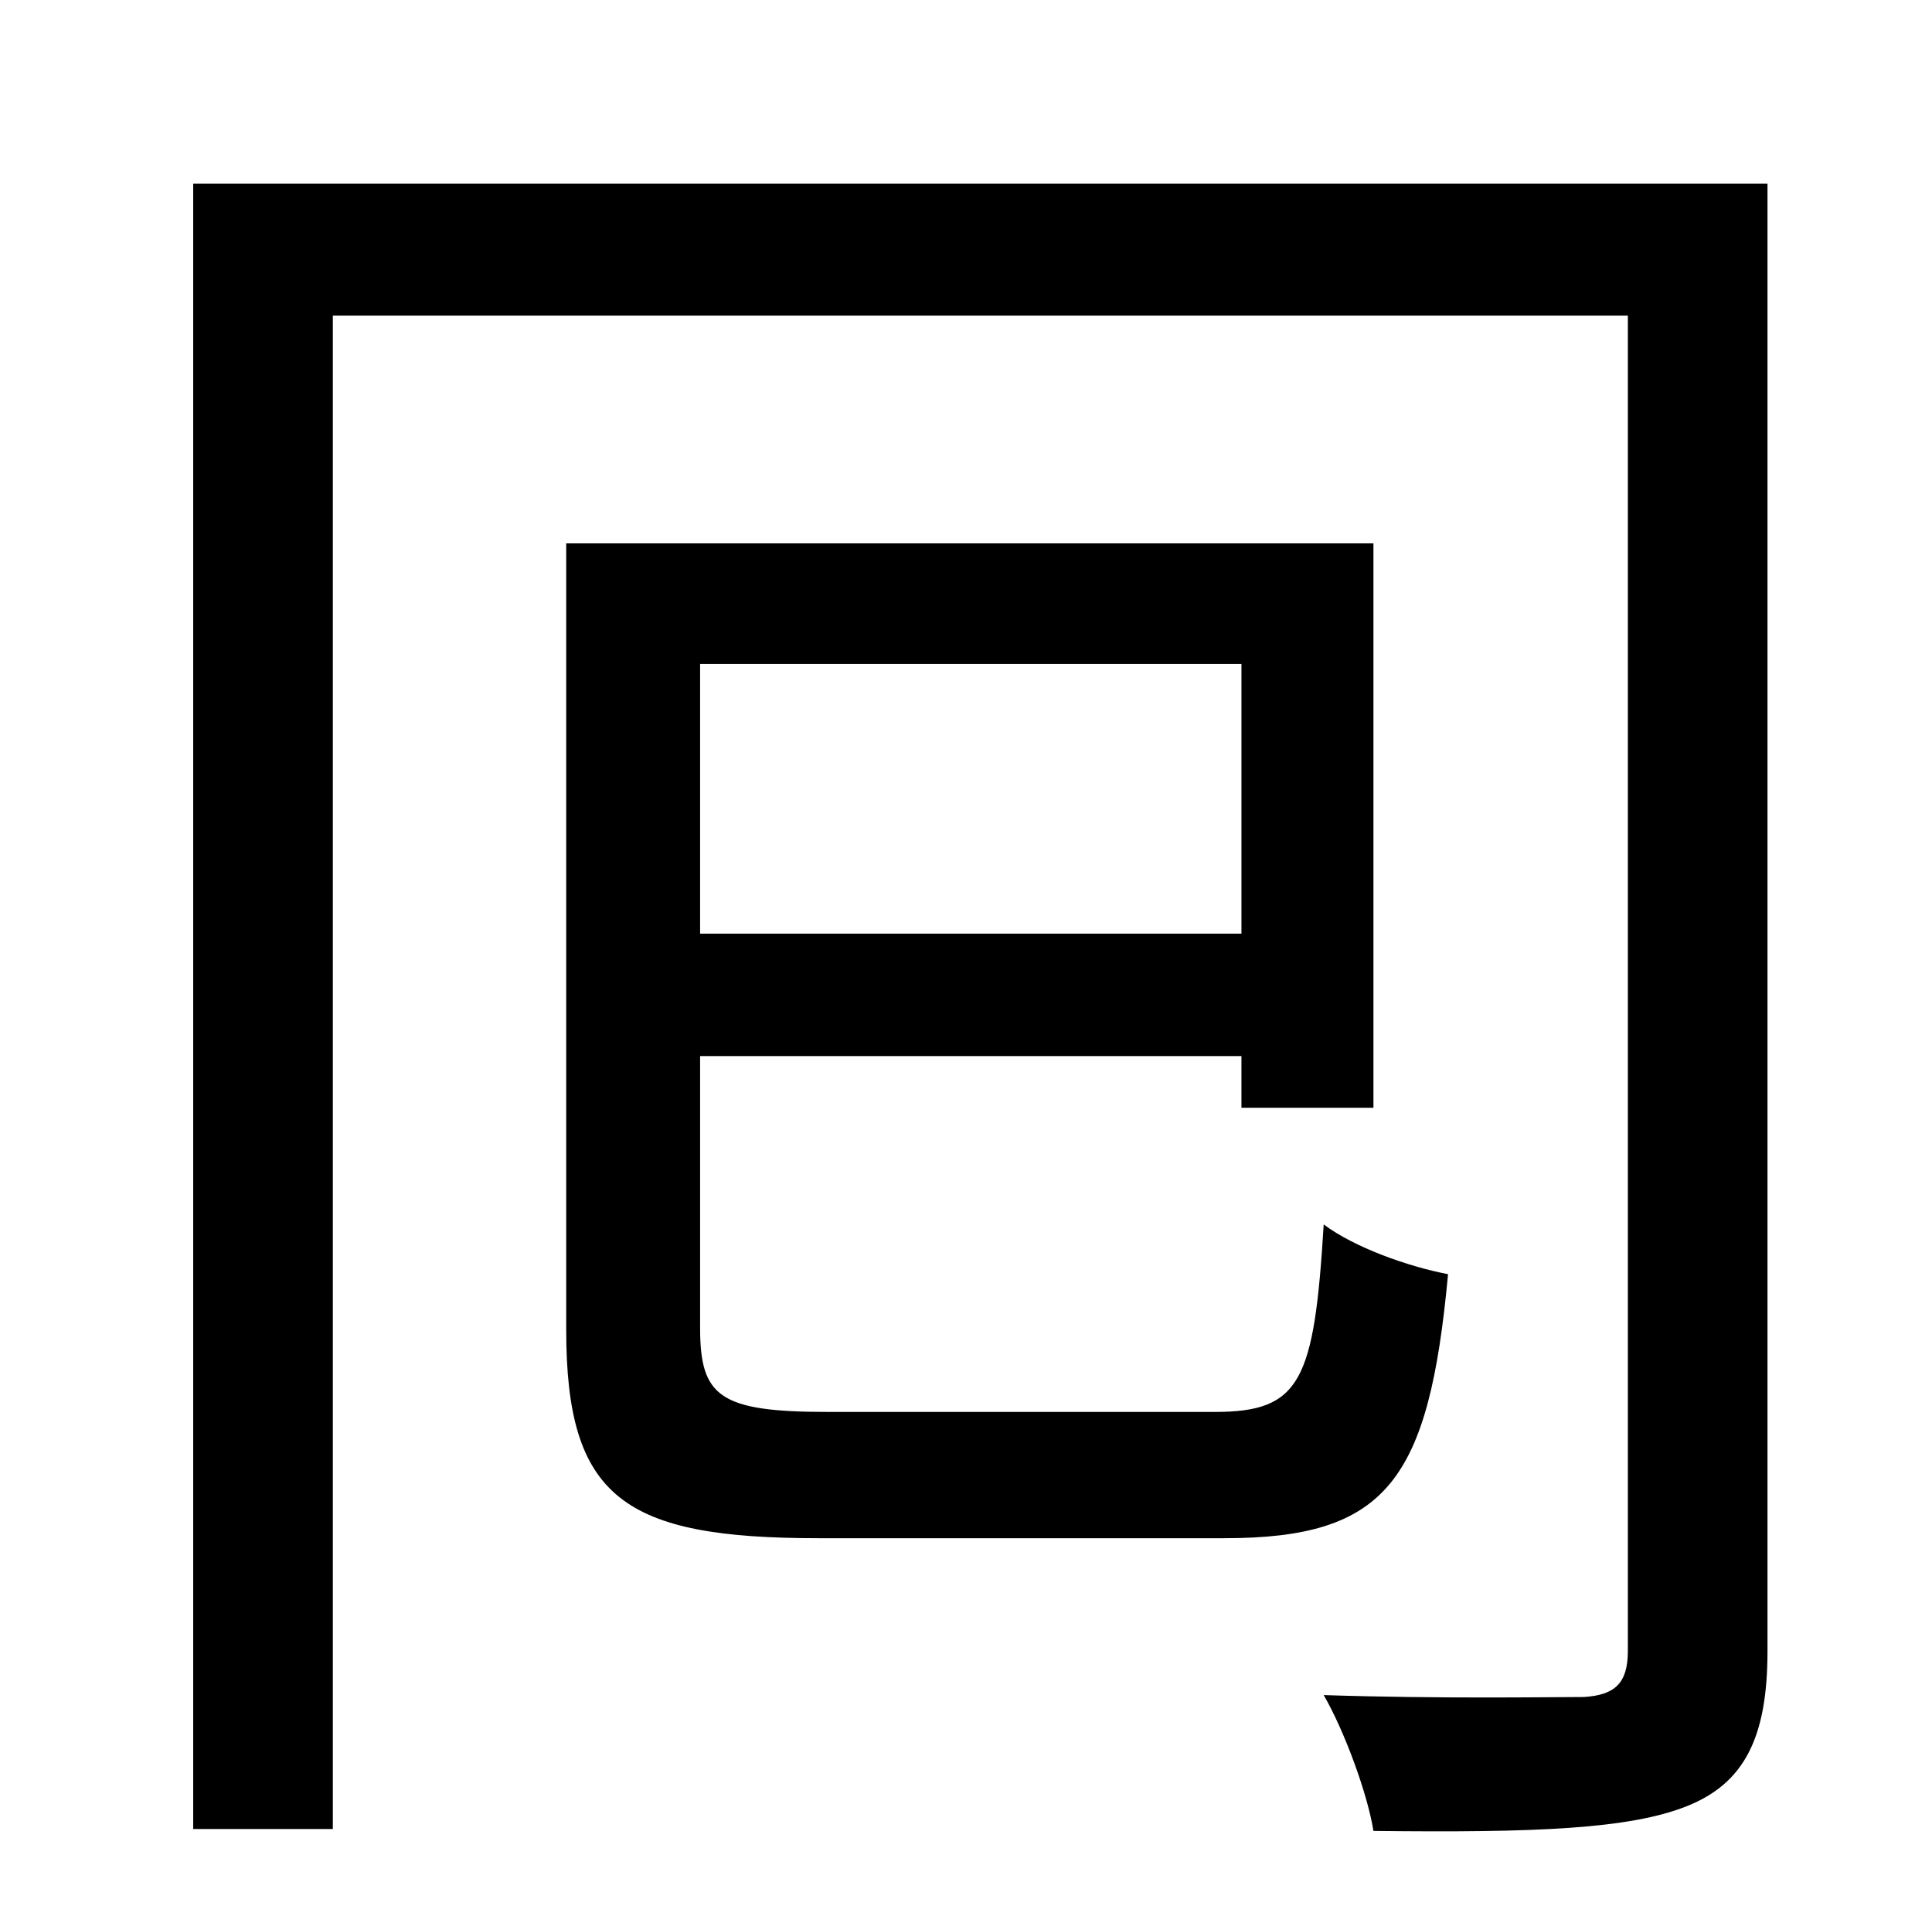 <?xml version="1.0" standalone="no"?>
<!DOCTYPE svg PUBLIC "-//W3C//DTD SVG 1.1//EN" "http://www.w3.org/Graphics/SVG/1.1/DTD/svg11.dtd" >
<svg xmlns="http://www.w3.org/2000/svg" xmlns:xlink="http://www.w3.org/1999/xlink" version="1.1" viewBox="-10 0 1010 1000">
   <path fill="currentColor"
d="M639 347h-283v141h283v-141zM423 738h202c45 0 52 -16 57 -98c16 12 44 22 65 26c-10 108 -32 138 -117 138h-212c-102 0 -132 -21 -132 -109v-411h422v295h-69v-27h-283v142c0 36 10 44 67 44zM914 96v767c0 45 -12 69 -42 81s-79 14 -164 13c-3 -19 -15 -52 -26 -71
c61 2 119 1 136 1c16 -1 23 -7 23 -24v-698h-677v791h-73v-860h823z" />
</svg>
